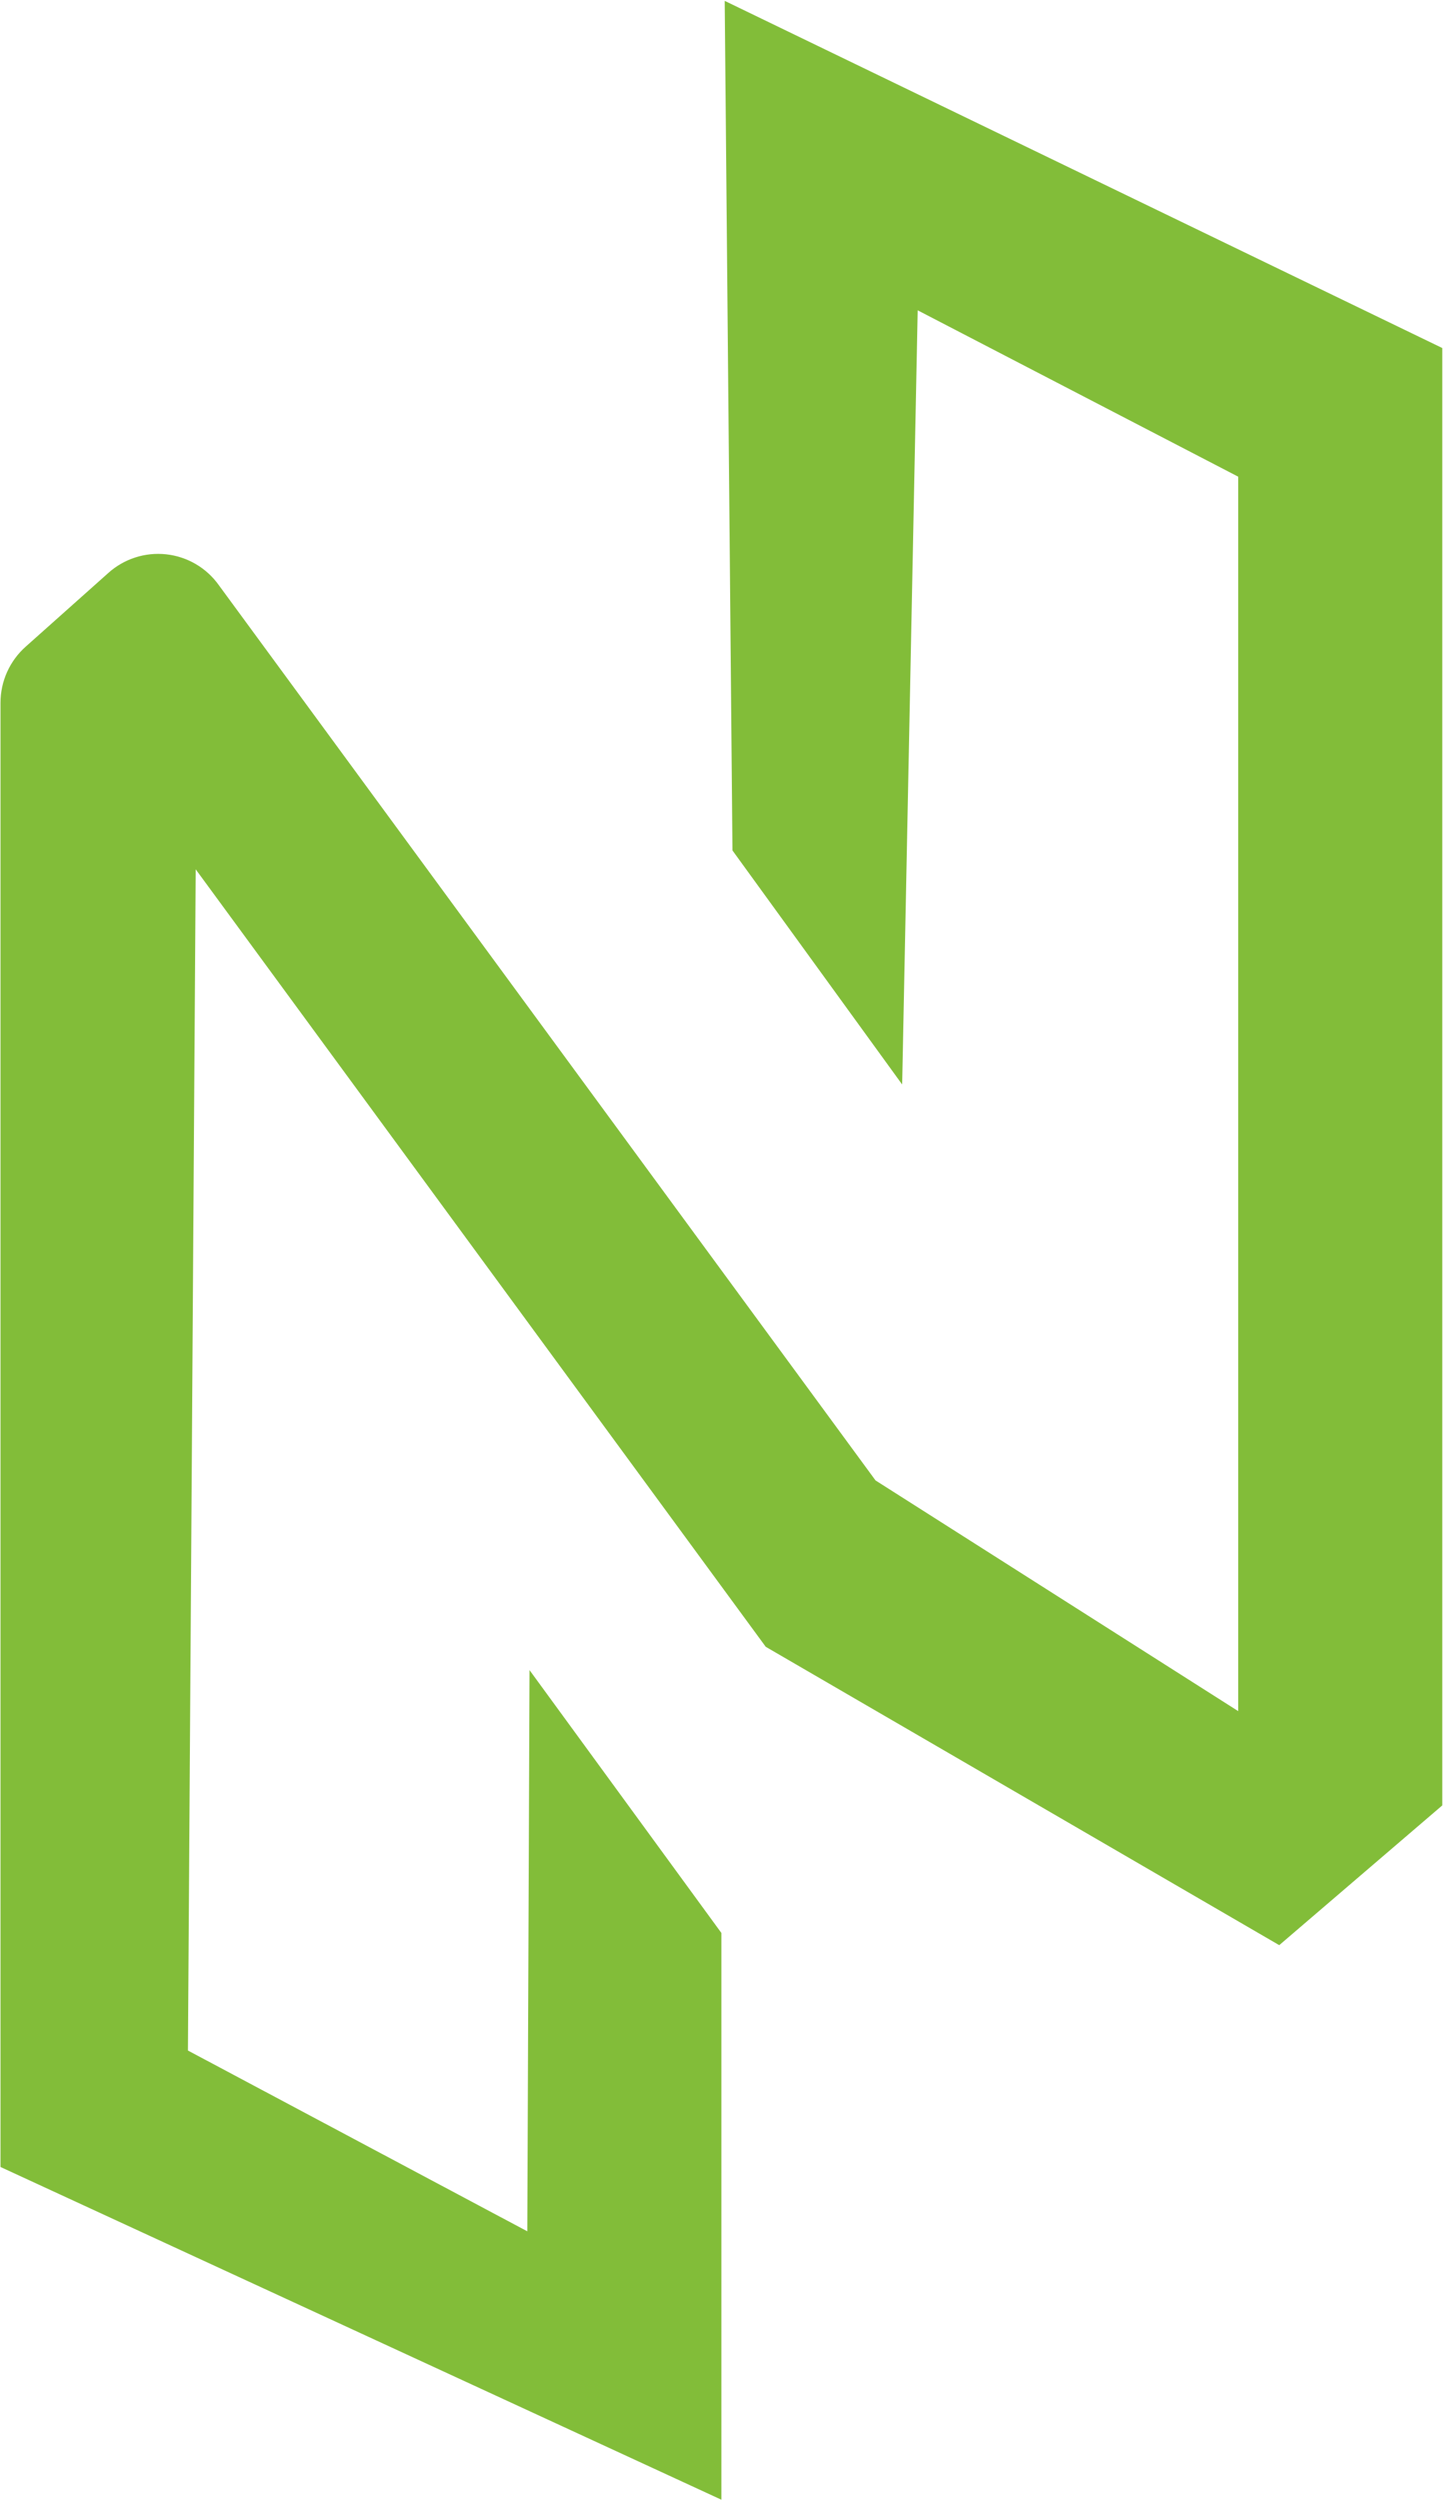<svg viewBox="0 0 1155 2001" xmlns="http://www.w3.org/2000/svg">
  <path d="M423.836 1336.696l153.573 210.386V2000.7L.4 1734.388V562.617c-.04-17.329 7.403-33.831 20.417-45.273l65.69-58.589c12.652-11.466 29.61-16.962 46.583-15.095 16.972 1.867 32.331 10.917 42.188 24.86l525.522 716.378 290.28 184.643V381.526L734.532 248.37 722.105 867.988 586.286 680.682 580.072.7l574.345 277.852V1444.996l-130.493 111.851-411.008-238.793L156.636 695.773l-6.214 945.406 271.638 144.696 1.775-449.179z" fill="#82BD39" fill-rule="nonzero"/>
</svg>
